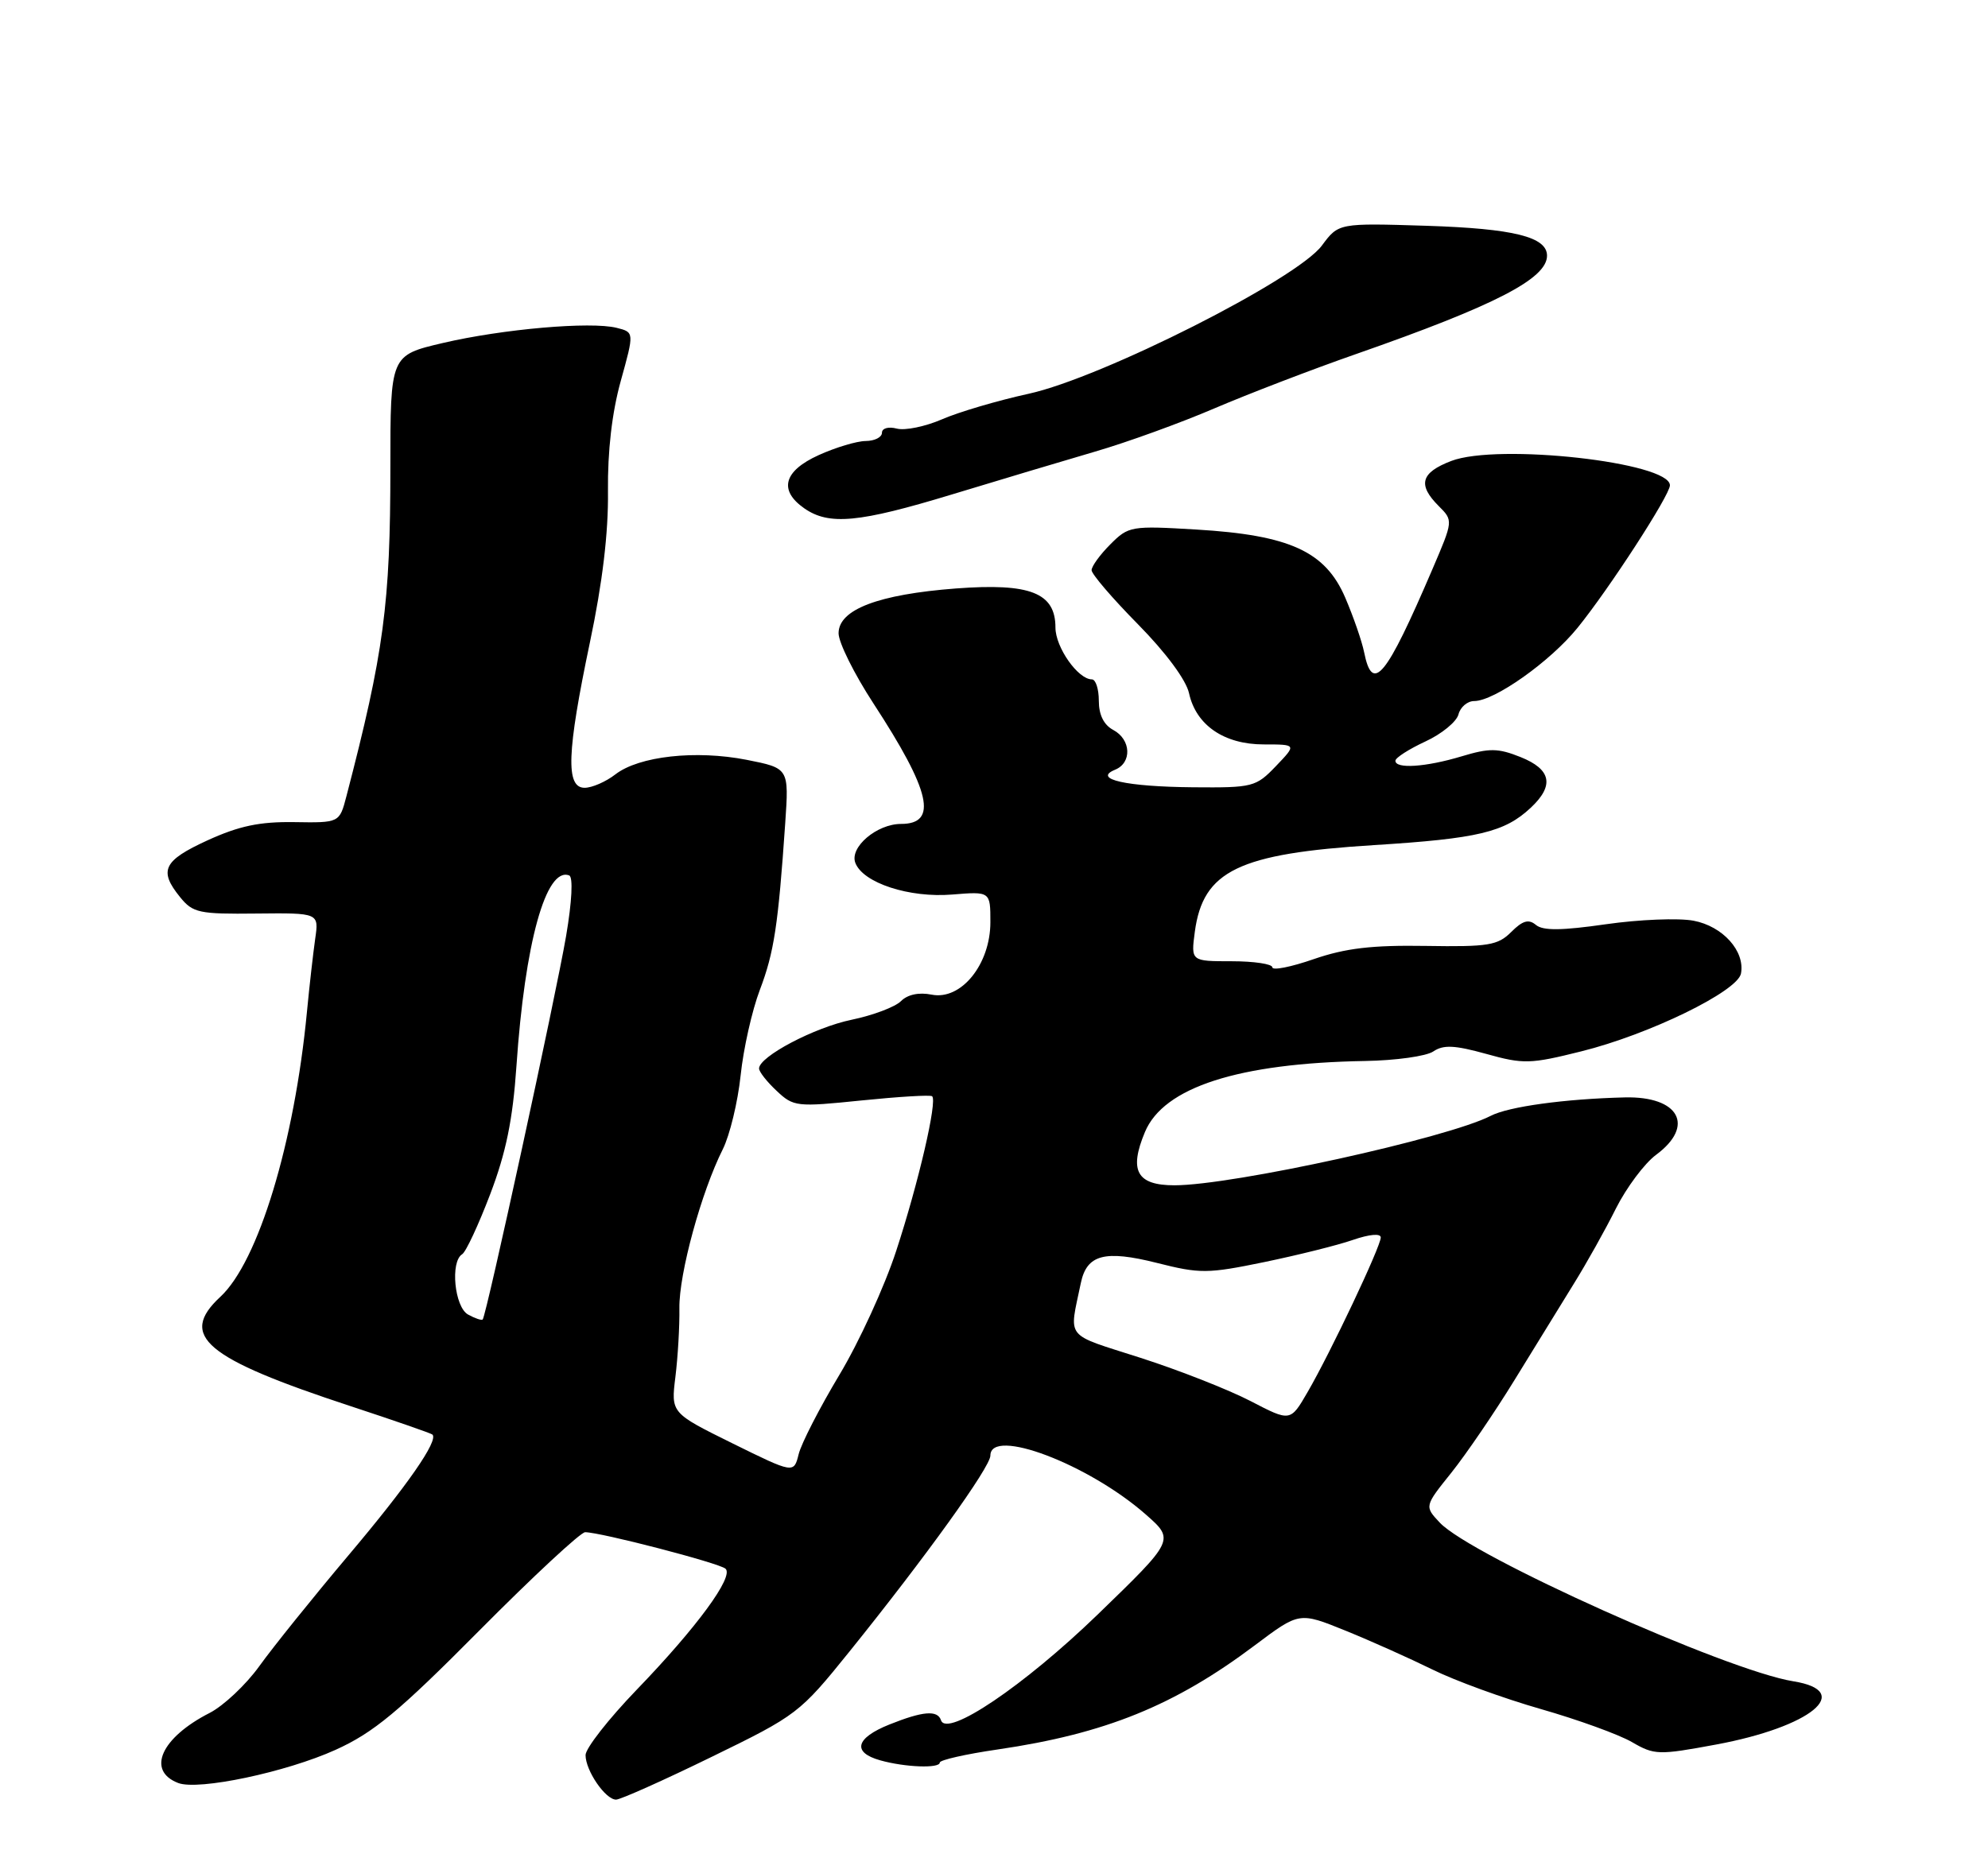 <?xml version="1.0" encoding="UTF-8" standalone="no"?>
<!DOCTYPE svg PUBLIC "-//W3C//DTD SVG 1.1//EN" "http://www.w3.org/Graphics/SVG/1.1/DTD/svg11.dtd" >
<svg xmlns="http://www.w3.org/2000/svg" xmlns:xlink="http://www.w3.org/1999/xlink" version="1.1" viewBox="0 0 275 256">
 <g >
 <path fill="currentColor"
d=" M 98.41 243.10 C 110.27 237.32 110.63 237.04 117.50 228.52 C 128.03 215.45 137.00 202.98 137.00 201.40 C 137.00 197.43 150.58 202.58 158.50 209.55 C 162.50 213.07 162.50 213.07 151.81 223.42 C 141.62 233.27 130.98 240.45 130.17 238.02 C 129.69 236.58 127.67 236.75 123.02 238.61 C 118.35 240.48 117.84 242.46 121.75 243.56 C 125.19 244.53 130.00 244.71 130.00 243.87 C 130.00 243.52 133.60 242.70 138.01 242.06 C 152.90 239.88 162.49 235.99 173.62 227.62 C 179.73 223.03 179.73 223.03 186.12 225.62 C 189.63 227.04 195.04 229.47 198.15 231.00 C 201.26 232.54 208.01 235.00 213.15 236.47 C 218.29 237.94 223.96 240.00 225.75 241.04 C 228.85 242.84 229.41 242.86 237.38 241.38 C 250.49 238.95 256.56 233.99 248.08 232.63 C 238.85 231.15 203.49 215.28 199.16 210.67 C 197.04 208.41 197.04 208.41 200.77 203.76 C 202.82 201.19 206.75 195.43 209.50 190.95 C 212.25 186.47 215.94 180.49 217.69 177.65 C 219.45 174.82 222.08 170.12 223.53 167.21 C 224.99 164.31 227.49 160.96 229.09 159.78 C 234.51 155.77 232.27 151.66 224.76 151.84 C 216.48 152.04 208.68 153.11 206.21 154.39 C 200.27 157.46 170.51 164.00 162.46 164.00 C 157.26 164.00 156.14 161.99 158.38 156.63 C 160.97 150.43 171.32 147.10 188.84 146.80 C 193.06 146.73 197.30 146.14 198.27 145.48 C 199.67 144.53 201.22 144.61 205.59 145.82 C 210.74 147.26 211.68 147.23 218.73 145.47 C 228.12 143.14 240.36 137.17 240.83 134.70 C 241.41 131.60 238.31 128.15 234.26 127.39 C 232.19 127.00 226.74 127.22 222.15 127.88 C 216.03 128.76 213.45 128.79 212.47 127.98 C 211.46 127.13 210.63 127.37 209.05 128.95 C 207.19 130.81 205.88 131.02 197.23 130.88 C 189.81 130.76 186.14 131.19 181.75 132.70 C 178.59 133.80 176.00 134.31 176.00 133.84 C 176.00 133.38 173.47 133.00 170.37 133.00 C 164.74 133.00 164.74 133.00 165.28 128.92 C 166.42 120.48 171.32 118.10 190.07 116.93 C 204.47 116.03 208.13 115.15 211.75 111.76 C 215.04 108.68 214.59 106.45 210.34 104.75 C 207.21 103.50 206.03 103.49 202.18 104.65 C 197.23 106.14 192.99 106.42 193.03 105.25 C 193.04 104.84 194.90 103.65 197.16 102.60 C 199.42 101.56 201.48 99.87 201.75 98.85 C 202.01 97.83 202.99 97.00 203.92 97.00 C 206.72 97.00 214.42 91.55 218.21 86.88 C 222.58 81.50 231.00 68.51 231.00 67.15 C 231.00 63.96 207.20 61.31 200.75 63.78 C 196.53 65.40 196.07 67.07 199.02 70.02 C 201.03 72.03 201.03 72.03 198.14 78.77 C 191.71 93.77 189.86 96.02 188.70 90.25 C 188.40 88.74 187.22 85.34 186.09 82.70 C 183.34 76.30 178.42 74.04 165.51 73.27 C 156.47 72.73 156.11 72.79 153.60 75.31 C 152.17 76.74 151.00 78.35 151.00 78.89 C 151.00 79.43 153.88 82.79 157.41 86.37 C 161.27 90.29 164.08 94.08 164.48 95.92 C 165.45 100.34 169.33 103.00 174.82 103.00 C 179.37 103.00 179.37 103.00 176.50 106.00 C 173.73 108.89 173.31 109.00 165.06 108.93 C 155.79 108.85 151.08 107.80 154.25 106.50 C 156.61 105.54 156.47 102.32 154.00 101.00 C 152.69 100.30 152.00 98.91 152.00 96.96 C 152.00 95.33 151.57 94.00 151.04 94.00 C 149.12 94.00 146.00 89.56 146.00 86.83 C 146.00 82.02 142.51 80.65 132.25 81.42 C 121.50 82.24 116.00 84.33 116.00 87.62 C 116.00 88.90 118.17 93.26 120.81 97.31 C 128.74 109.46 129.79 114.00 124.64 114.00 C 121.29 114.00 117.49 117.23 118.32 119.39 C 119.38 122.17 125.80 124.26 131.72 123.77 C 137.00 123.34 137.00 123.34 137.00 127.59 C 137.00 133.43 132.95 138.44 128.87 137.62 C 127.11 137.27 125.54 137.60 124.62 138.53 C 123.81 139.33 120.76 140.48 117.83 141.09 C 112.67 142.15 105.00 146.19 105.00 147.84 C 105.00 148.29 106.09 149.68 107.43 150.93 C 109.77 153.14 110.20 153.18 119.18 152.26 C 124.31 151.74 128.70 151.47 128.94 151.68 C 129.69 152.31 127.06 163.65 123.97 173.08 C 122.37 177.99 118.83 185.71 116.10 190.25 C 113.38 194.79 110.85 199.71 110.48 201.20 C 109.81 203.89 109.81 203.89 101.31 199.70 C 92.81 195.50 92.81 195.50 93.43 190.50 C 93.77 187.75 94.02 183.47 93.98 180.98 C 93.92 176.23 97.01 164.93 99.99 159.00 C 100.95 157.07 102.06 152.49 102.45 148.81 C 102.83 145.13 104.03 139.80 105.11 136.96 C 107.08 131.78 107.65 128.02 108.62 113.89 C 109.14 106.29 109.14 106.29 103.28 105.13 C 96.24 103.75 88.38 104.62 85.12 107.15 C 83.80 108.17 81.89 109.00 80.87 109.00 C 78.23 109.00 78.41 104.10 81.60 88.89 C 83.35 80.60 84.17 73.68 84.10 67.98 C 84.04 62.43 84.65 57.10 85.87 52.71 C 87.74 45.97 87.74 45.97 85.30 45.36 C 81.70 44.46 69.54 45.52 61.25 47.46 C 54.00 49.16 54.00 49.16 54.00 64.64 C 54.00 83.58 53.10 90.29 47.92 110.17 C 46.96 113.85 46.96 113.85 40.69 113.75 C 35.91 113.68 33.07 114.28 28.71 116.27 C 22.58 119.08 21.92 120.45 24.92 124.14 C 26.68 126.31 27.54 126.49 35.48 126.40 C 44.12 126.31 44.12 126.31 43.60 129.90 C 43.32 131.88 42.80 136.43 42.46 140.00 C 40.73 158.10 35.73 174.57 30.48 179.43 C 24.65 184.84 28.33 187.93 48.50 194.56 C 54.55 196.55 59.65 198.32 59.82 198.49 C 60.67 199.33 56.38 205.51 48.21 215.19 C 43.28 221.04 37.73 227.94 35.88 230.52 C 34.03 233.10 30.93 236.01 29.01 237.00 C 22.28 240.43 20.23 245.00 24.65 246.70 C 27.44 247.77 39.60 245.20 46.42 242.11 C 51.68 239.73 55.16 236.84 66.30 225.61 C 73.73 218.12 80.32 212.00 80.94 212.00 C 83.06 212.00 99.50 216.27 100.36 217.05 C 101.56 218.13 96.38 225.19 88.06 233.81 C 84.18 237.84 81.00 241.90 81.00 242.84 C 81.00 244.99 83.75 249.00 85.22 249.00 C 85.82 249.00 91.76 246.35 98.41 243.10 Z  M 131.69 68.41 C 138.19 66.43 147.10 63.77 151.50 62.48 C 155.90 61.20 163.32 58.51 168.00 56.50 C 172.68 54.50 181.52 51.10 187.66 48.96 C 206.82 42.26 214.00 38.56 214.00 35.38 C 214.00 32.77 209.38 31.63 197.33 31.24 C 185.17 30.86 185.17 30.86 182.86 33.97 C 179.43 38.62 152.44 52.26 142.30 54.48 C 138.01 55.42 132.61 57.01 130.30 58.02 C 127.99 59.02 125.18 59.60 124.05 59.30 C 122.89 59.00 122.00 59.25 122.00 59.88 C 122.00 60.50 120.99 61.01 119.75 61.02 C 118.51 61.03 115.59 61.91 113.25 62.97 C 108.40 65.17 107.68 67.83 111.25 70.33 C 114.68 72.72 118.80 72.33 131.69 68.41 Z  M 173.00 193.86 C 169.97 192.29 163.12 189.59 157.76 187.87 C 147.12 184.45 147.88 185.41 149.51 177.53 C 150.33 173.58 152.81 172.92 160.04 174.74 C 166.00 176.25 167.04 176.24 174.86 174.63 C 179.49 173.67 185.02 172.30 187.14 171.56 C 189.44 170.77 191.00 170.63 191.00 171.22 C 191.00 172.46 184.06 187.14 180.88 192.61 C 178.50 196.72 178.50 196.72 173.00 193.86 Z  M 64.74 181.88 C 62.87 180.83 62.26 174.57 63.93 173.54 C 64.45 173.22 66.19 169.48 67.81 165.23 C 70.00 159.48 70.93 154.94 71.44 147.50 C 72.60 130.46 75.53 119.88 78.74 121.13 C 79.29 121.35 79.12 124.72 78.31 129.50 C 76.89 137.81 67.27 182.07 66.77 182.57 C 66.61 182.72 65.70 182.41 64.74 181.88 Z "/>
</g>
</svg>